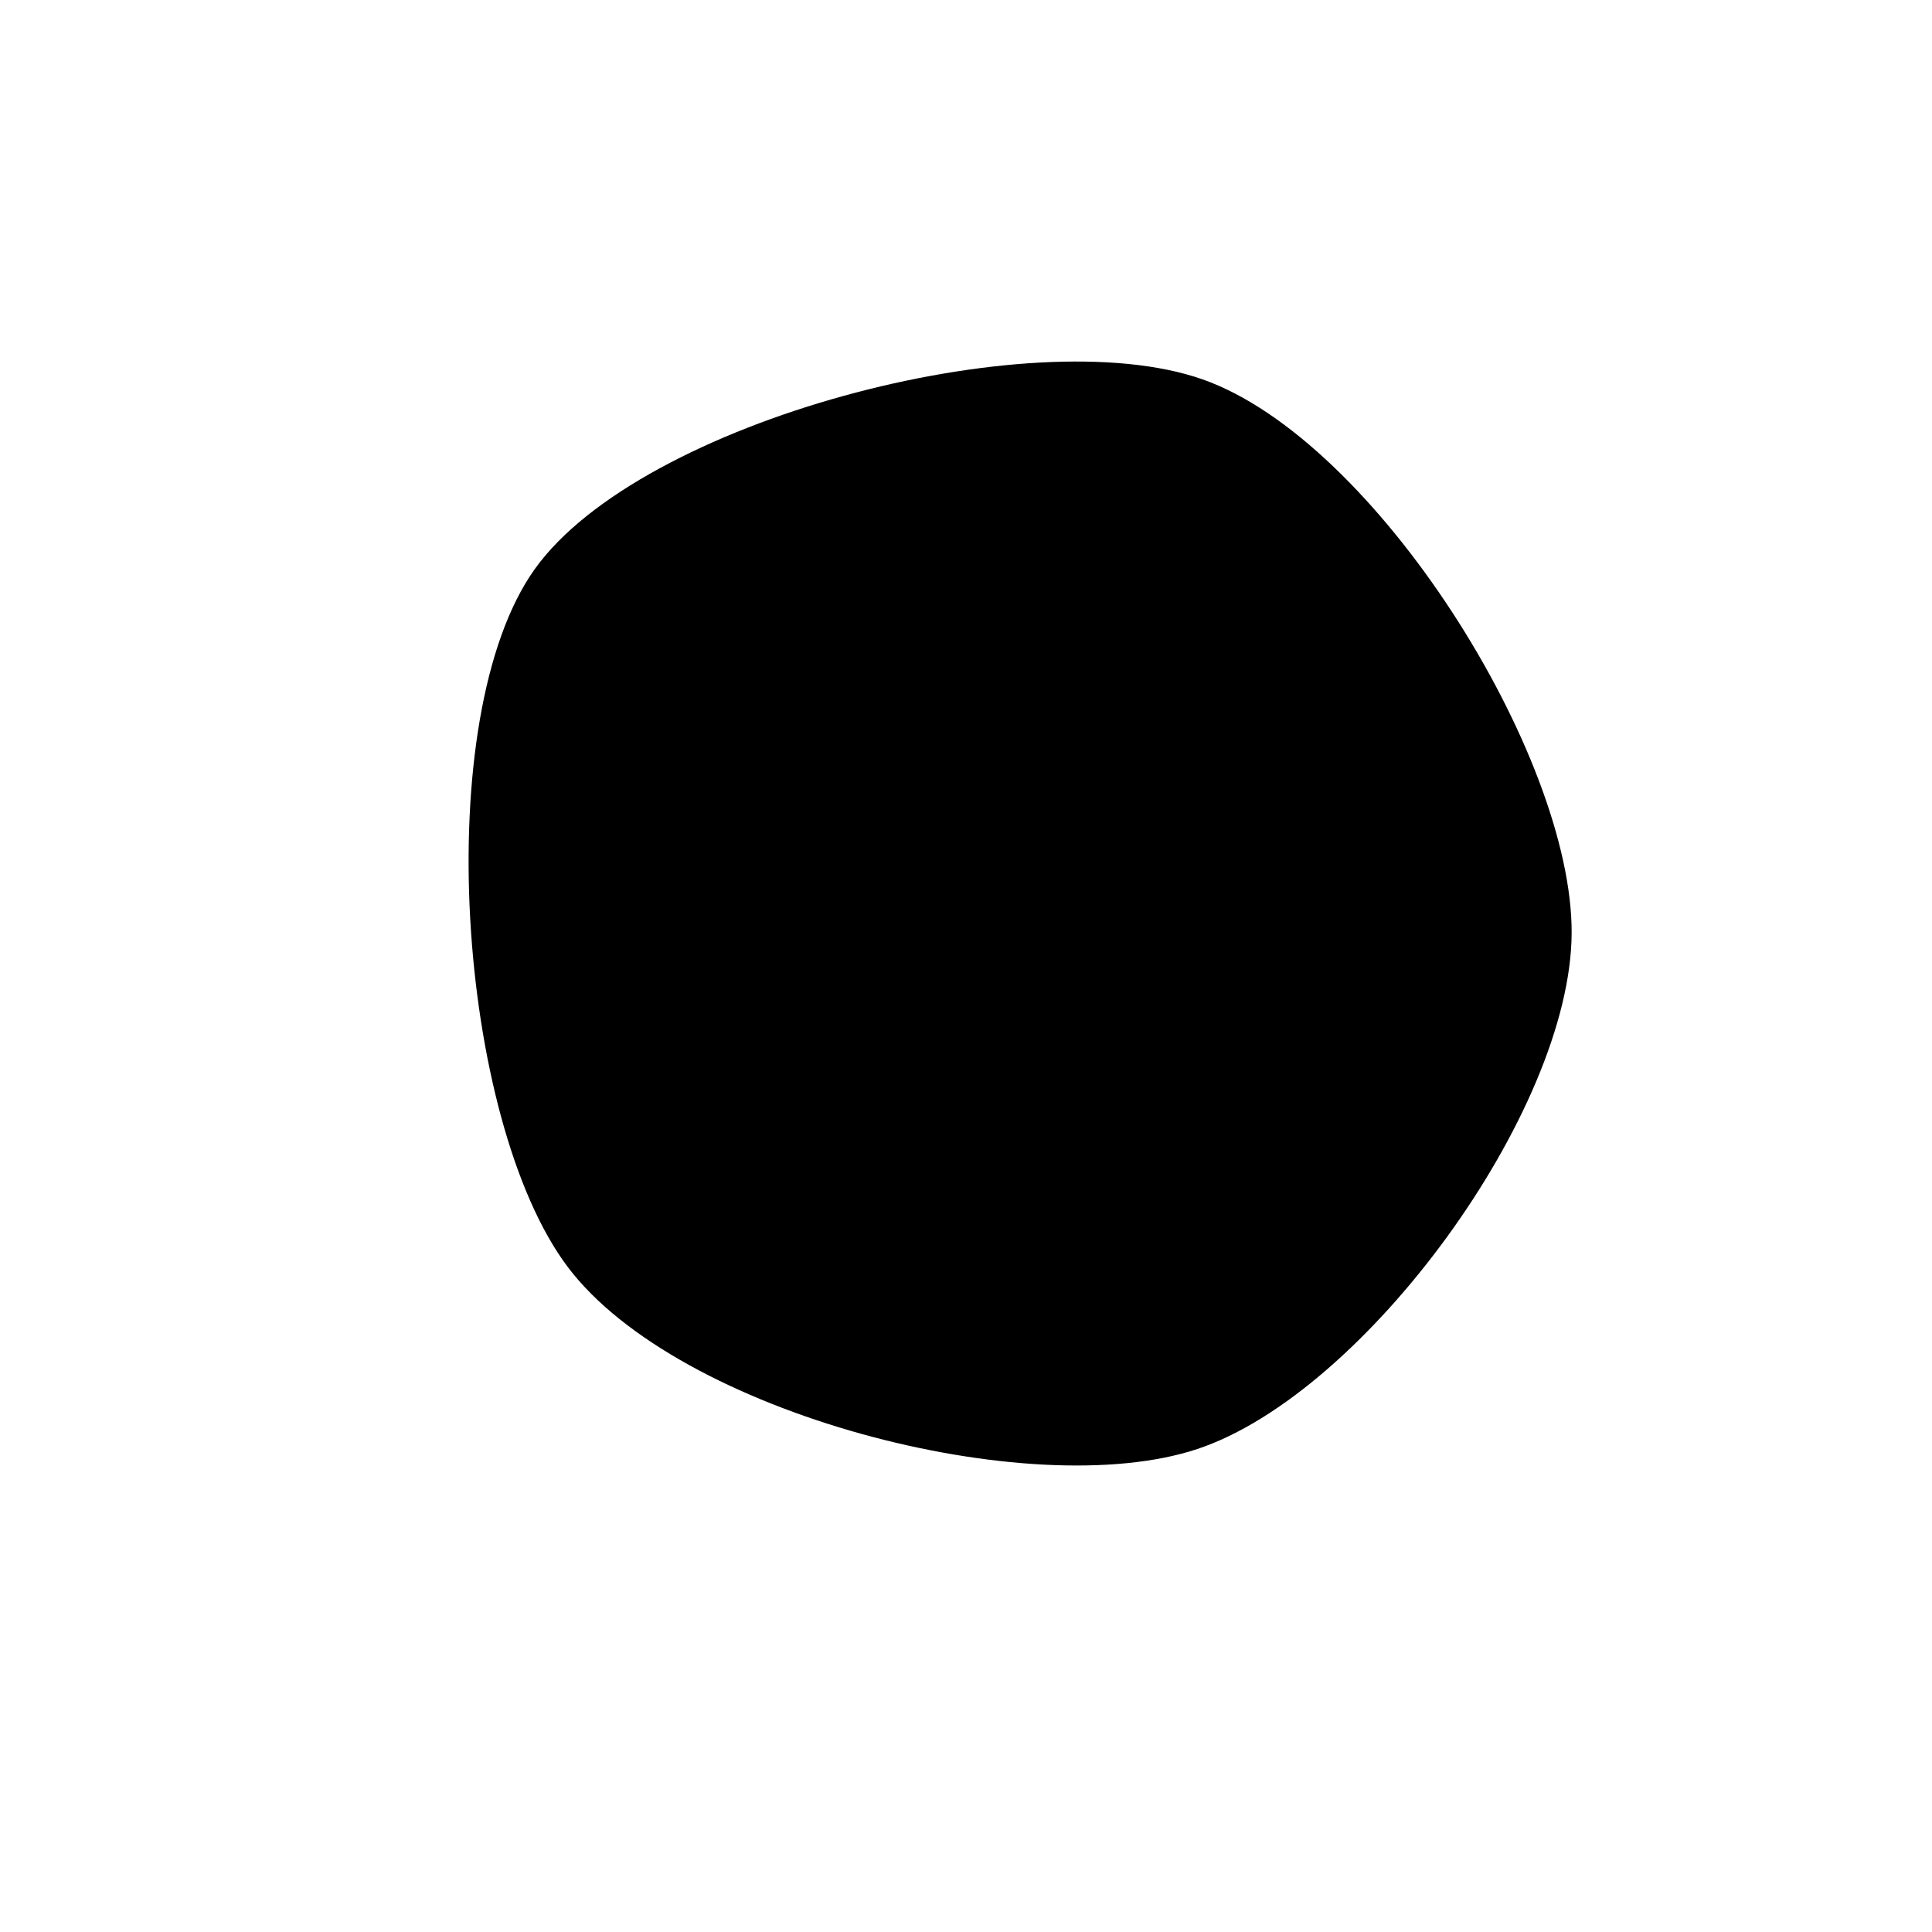<svg xmlns="http://www.w3.org/2000/svg" version="1.1" xmlns:xlink="http://www.w3.org/1999/xlink" xmlns:svgjs="http://svgjs.dev/svgjs" viewBox="0 0 600 600"><path d="M373.429,117.801C319.764,98.953,198.953,130.759,166.099,176.702C133.246,222.644,142.016,347.906,176.309,393.456C210.602,439.005,319.895,467.277,371.859,450C423.822,432.723,487.827,345.157,488.089,289.791C488.351,234.424,427.094,136.649,373.429,117.801C319.764,98.953,198.953,130.759,166.099,176.702" fill="hsl(230, 55%, 50%)" stroke-width="0" stroke="hsl(340, 45%, 30%)"></path></svg>